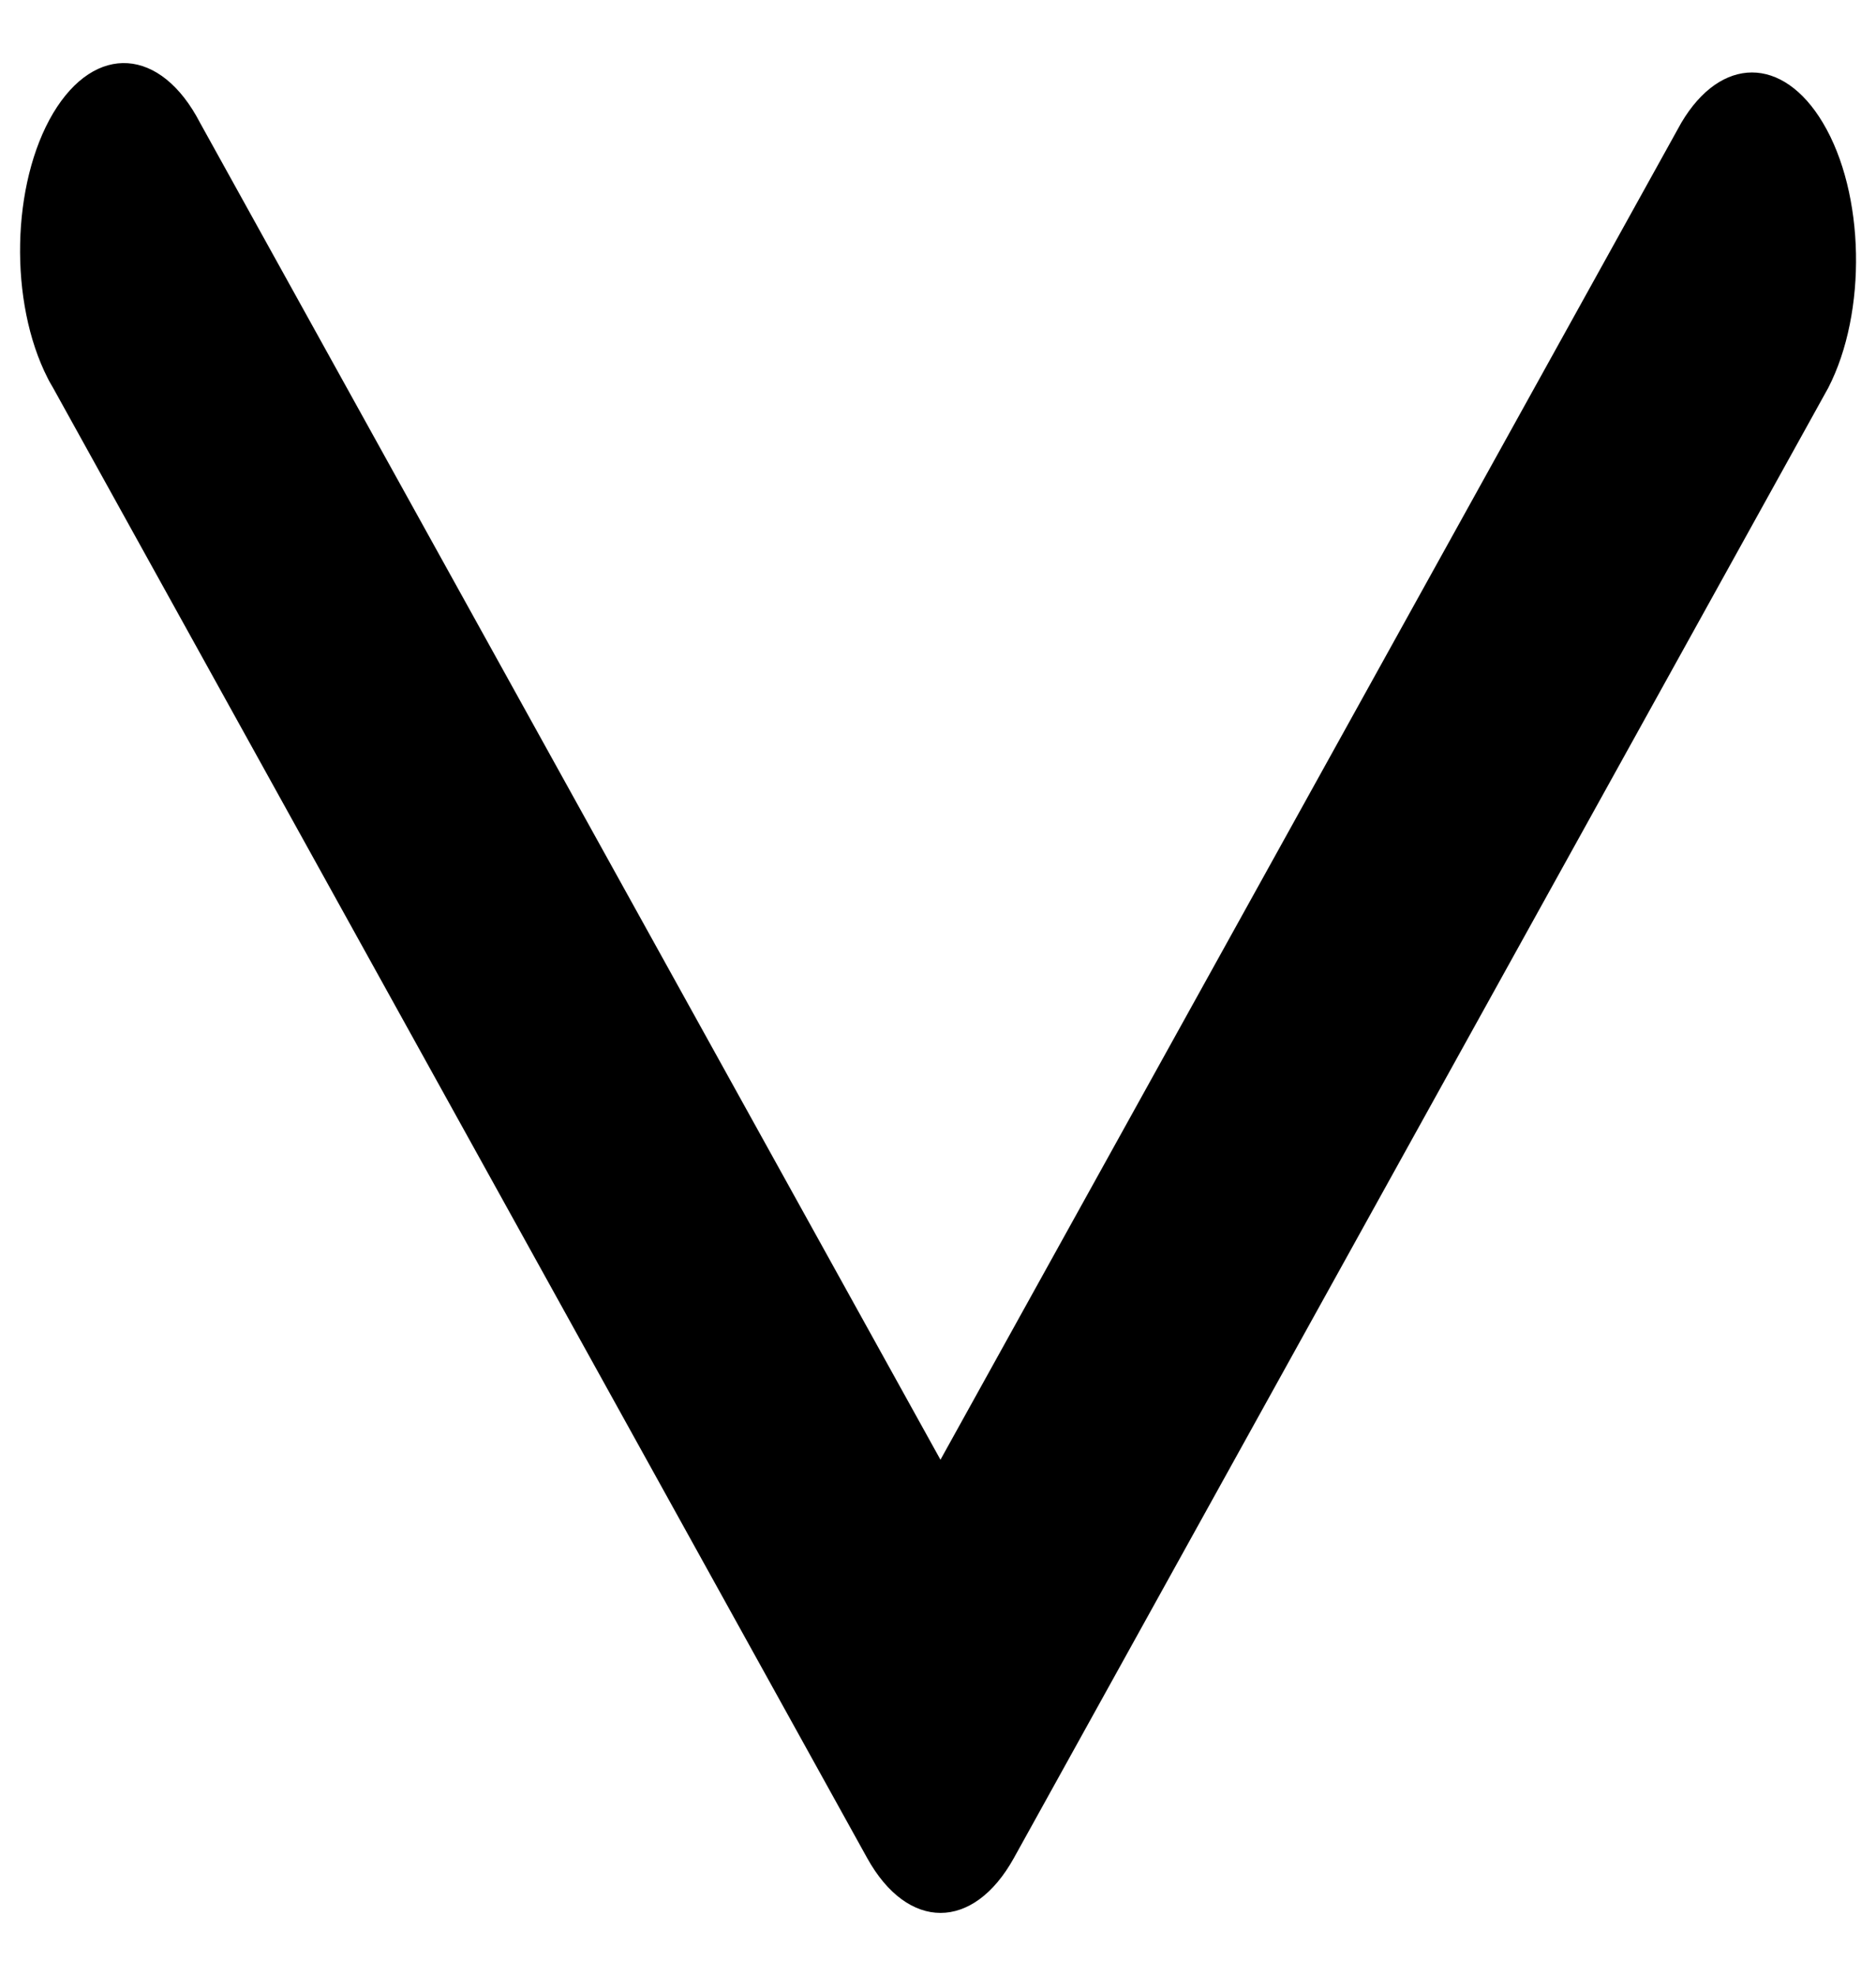 ﻿<?xml version="1.0" encoding="utf-8"?>
<svg version="1.1" xmlns:xlink="http://www.w3.org/1999/xlink" width="19px" height="20px" xmlns="http://www.w3.org/2000/svg">
  <g transform="matrix(1 0 0 1 -456 -92 )">
    <path d="M 10.269 18.808  L 18.516 3.927  C 18.911 3.162  18.889 1.957  18.462 1.243  C 18.057 0.564  17.43 0.564  17.028 1.243  L 9.525 14.777  L 2.026 1.243  C 1.63 0.478  0.965 0.432  0.538 1.146  C 0.114 1.86  0.089 3.059  0.484 3.83  C 0.5 3.864  0.519 3.893  0.538 3.927  L 8.782 18.808  C 9.193 19.55  9.858 19.55  10.269 18.808  Z " fill-rule="nonzero" fill="#000000" stroke="none" transform="matrix(1 0 0 1 456 92 )" />
  </g>
</svg>
